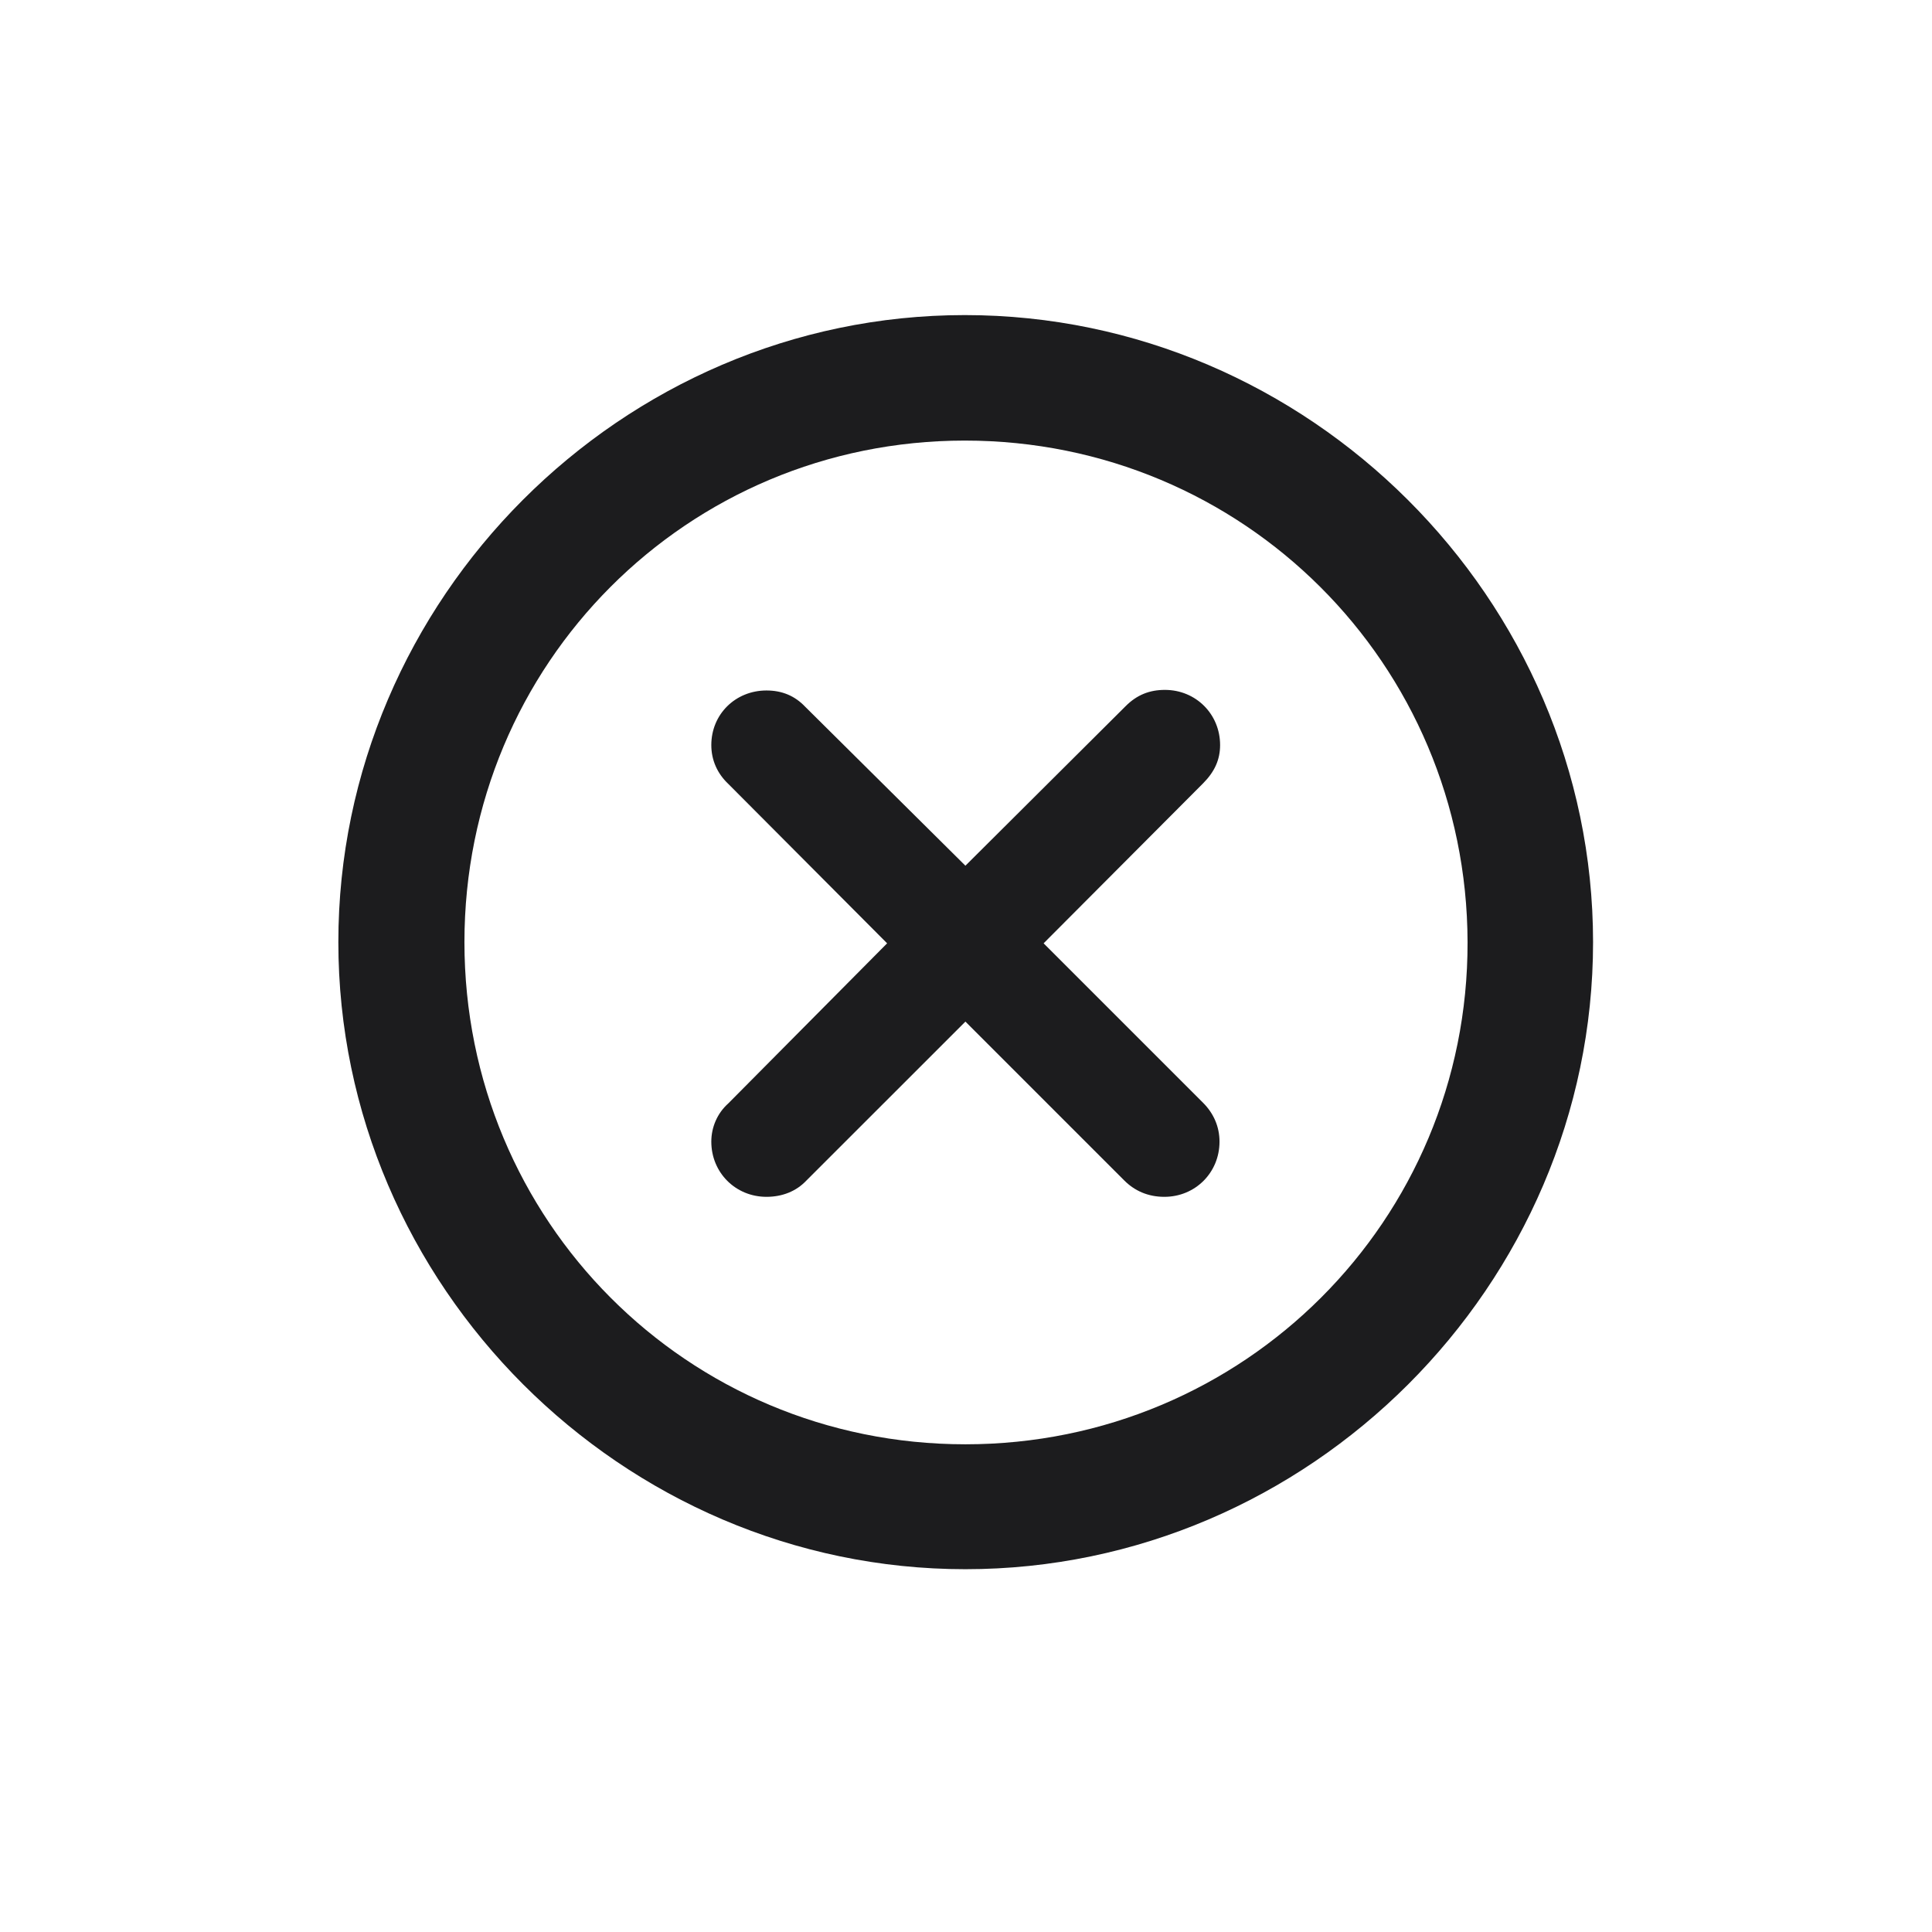 <svg width="23" height="23" viewBox="0 0 23 23" fill="none" xmlns="http://www.w3.org/2000/svg">
<path d="M11.493 18.681C15.586 18.681 18.965 15.302 18.965 11.216C18.965 7.13 15.579 3.751 11.486 3.751C7.399 3.751 4.028 7.13 4.028 11.216C4.028 15.302 7.406 18.681 11.493 18.681ZM11.493 17.194C8.179 17.194 5.529 14.53 5.529 11.216C5.529 7.902 8.179 5.245 11.486 5.245C14.799 5.245 17.463 7.902 17.471 11.216C17.478 14.53 14.807 17.194 11.493 17.194ZM9.125 14.248C9.312 14.248 9.479 14.183 9.601 14.053L11.493 12.162L13.384 14.053C13.507 14.176 13.666 14.248 13.861 14.248C14.229 14.248 14.518 13.96 14.518 13.591C14.518 13.411 14.446 13.252 14.323 13.129L12.424 11.23L14.323 9.325C14.46 9.187 14.525 9.043 14.525 8.87C14.525 8.501 14.236 8.213 13.868 8.213C13.688 8.213 13.536 8.27 13.399 8.408L11.493 10.306L9.587 8.415C9.464 8.285 9.312 8.22 9.125 8.22C8.757 8.22 8.468 8.501 8.468 8.87C8.468 9.05 8.54 9.209 8.67 9.332L10.561 11.23L8.67 13.136C8.54 13.252 8.468 13.418 8.468 13.591C8.468 13.96 8.757 14.248 9.125 14.248Z" fill="#1C1C1E"/>
</svg>
